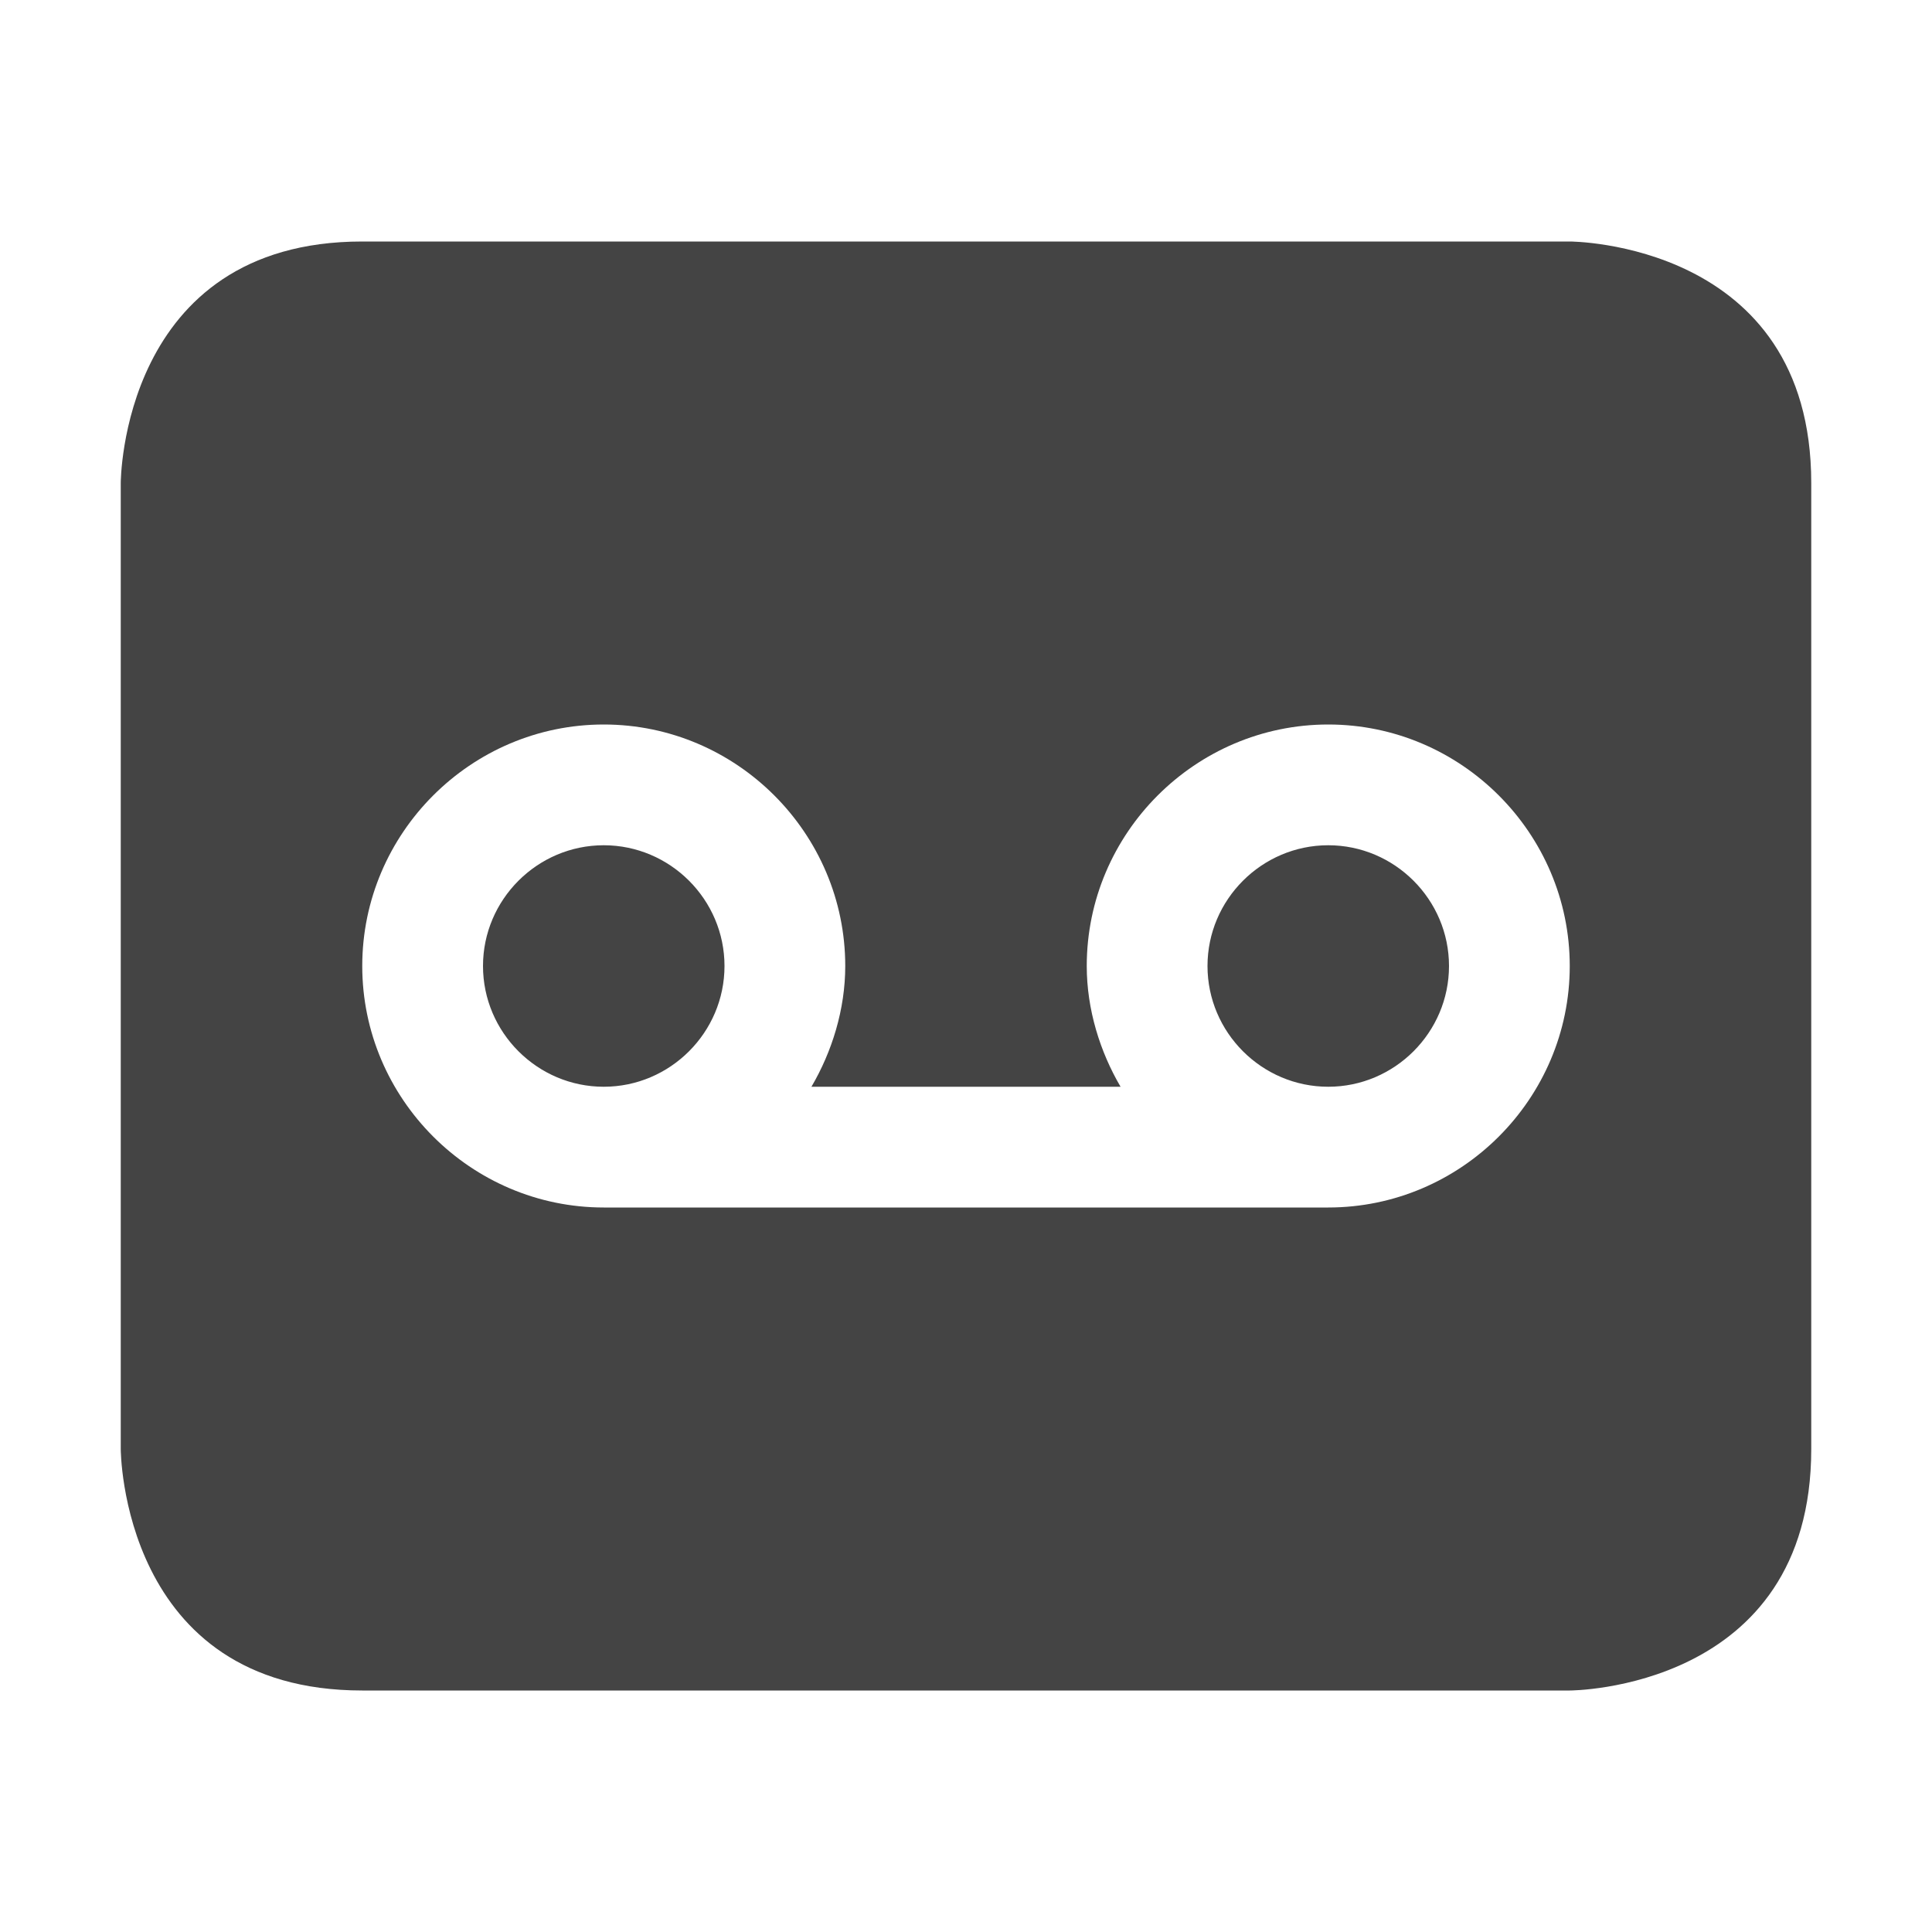 <svg xmlns="http://www.w3.org/2000/svg" width="16" height="16"><path d="M3 2C1 2 1 4 1 4v8s0 2 2 2h10s2 0 2-2V4c0-2-2-2-2-2zm2 4c1.1 0 2 .9 2 2 0 .36-.11.71-.28 1h2.56C9.11 8.71 9 8.36 9 8c0-1.1.9-2 2-2s2 .9 2 2-.9 2-2 2H5c-1.1 0-2-.9-2-2s.9-2 2-2zm0 1c-.55 0-1 .45-1 1s.45 1 1 1 1-.45 1-1-.45-1-1-1zm6 0c-.55 0-1 .45-1 1s.45 1 1 1 1-.45 1-1-.45-1-1-1z" fill="#444"/></svg>